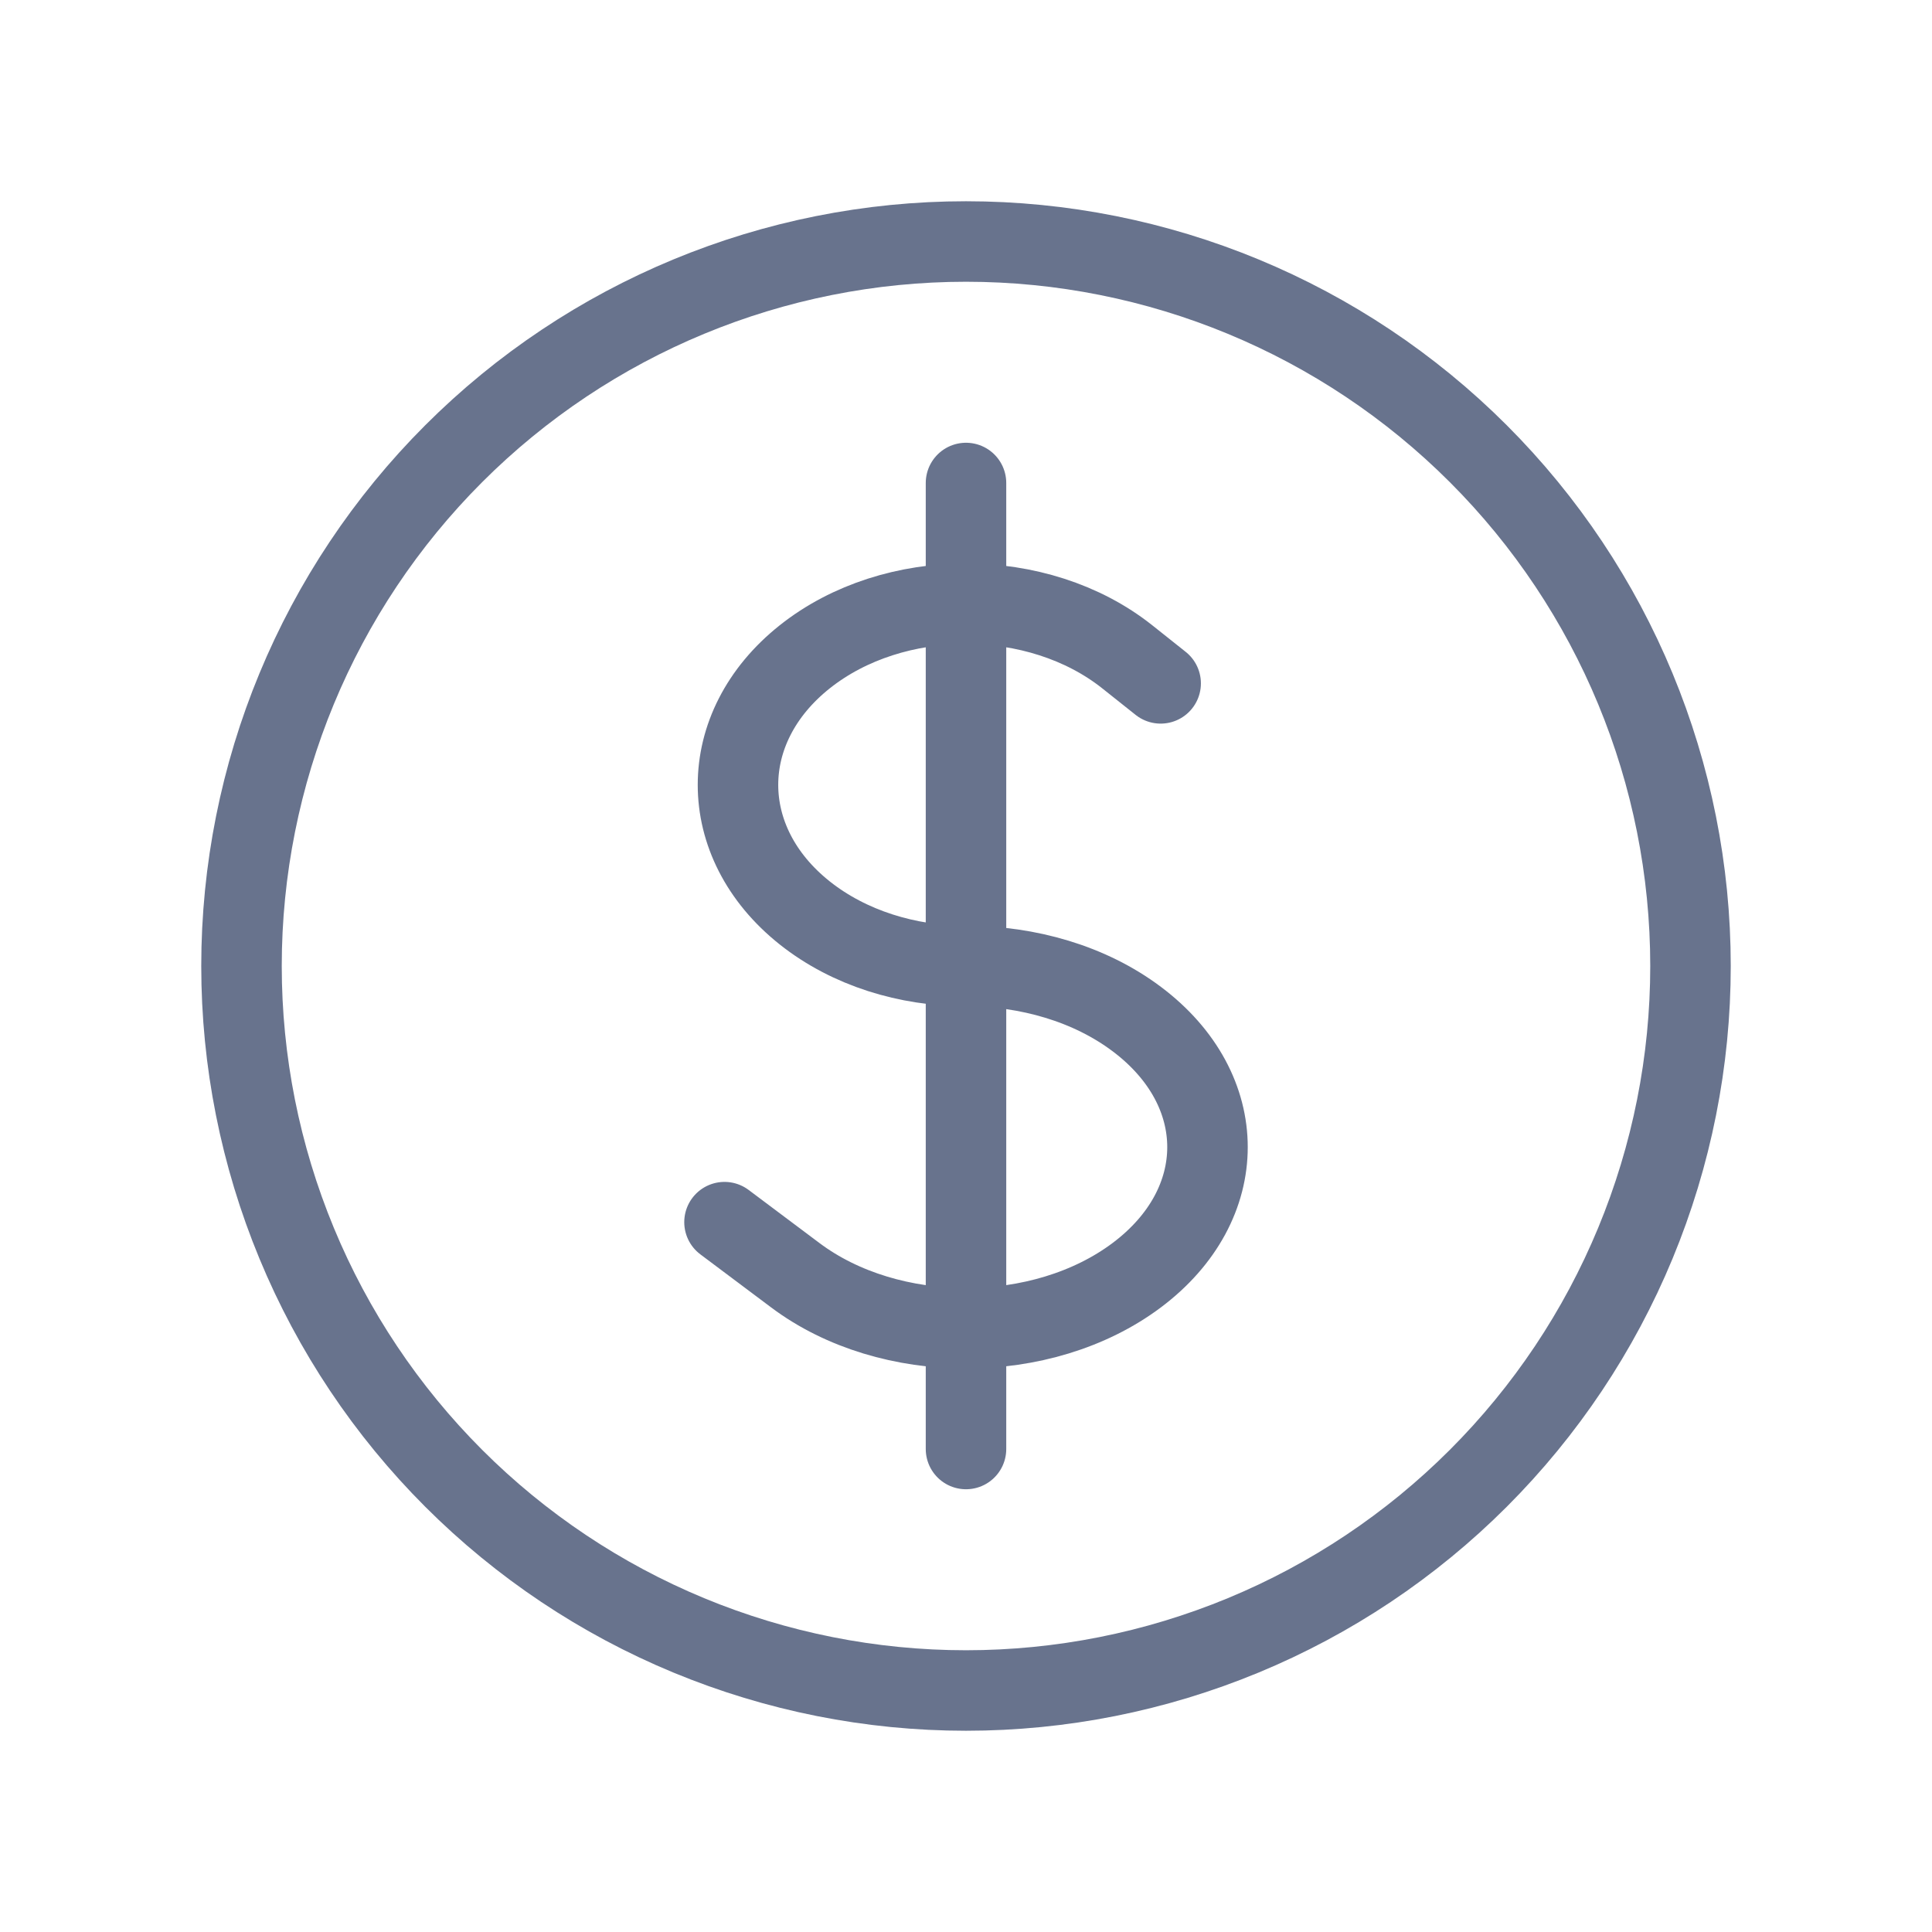 <svg width="24" height="24" viewBox="0 0 24 24" fill="none" xmlns="http://www.w3.org/2000/svg">
<path d="M12 6V18M9 15.182L9.879 15.841C11.05 16.72 12.949 16.72 14.121 15.841C15.293 14.962 15.293 13.538 14.121 12.659C13.536 12.219 12.768 12 12 12C11.275 12 10.55 11.78 9.997 11.341C8.891 10.462 8.891 9.038 9.997 8.159C11.103 7.28 12.897 7.28 14.003 8.159L14.418 8.489M21 12C21 13.182 20.767 14.352 20.315 15.444C19.863 16.536 19.2 17.528 18.364 18.364C17.528 19.2 16.536 19.863 15.444 20.315C14.352 20.767 13.182 21 12 21C10.818 21 9.648 20.767 8.556 20.315C7.464 19.863 6.472 19.2 5.636 18.364C4.8 17.528 4.137 16.536 3.685 15.444C3.233 14.352 3 13.182 3 12C3 9.613 3.948 7.324 5.636 5.636C7.324 3.948 9.613 3 12 3C14.387 3 16.676 3.948 18.364 5.636C20.052 7.324 21 9.613 21 12Z" stroke="#68738D" stroke-linecap="round" stroke-linejoin="round"/>
</svg>
